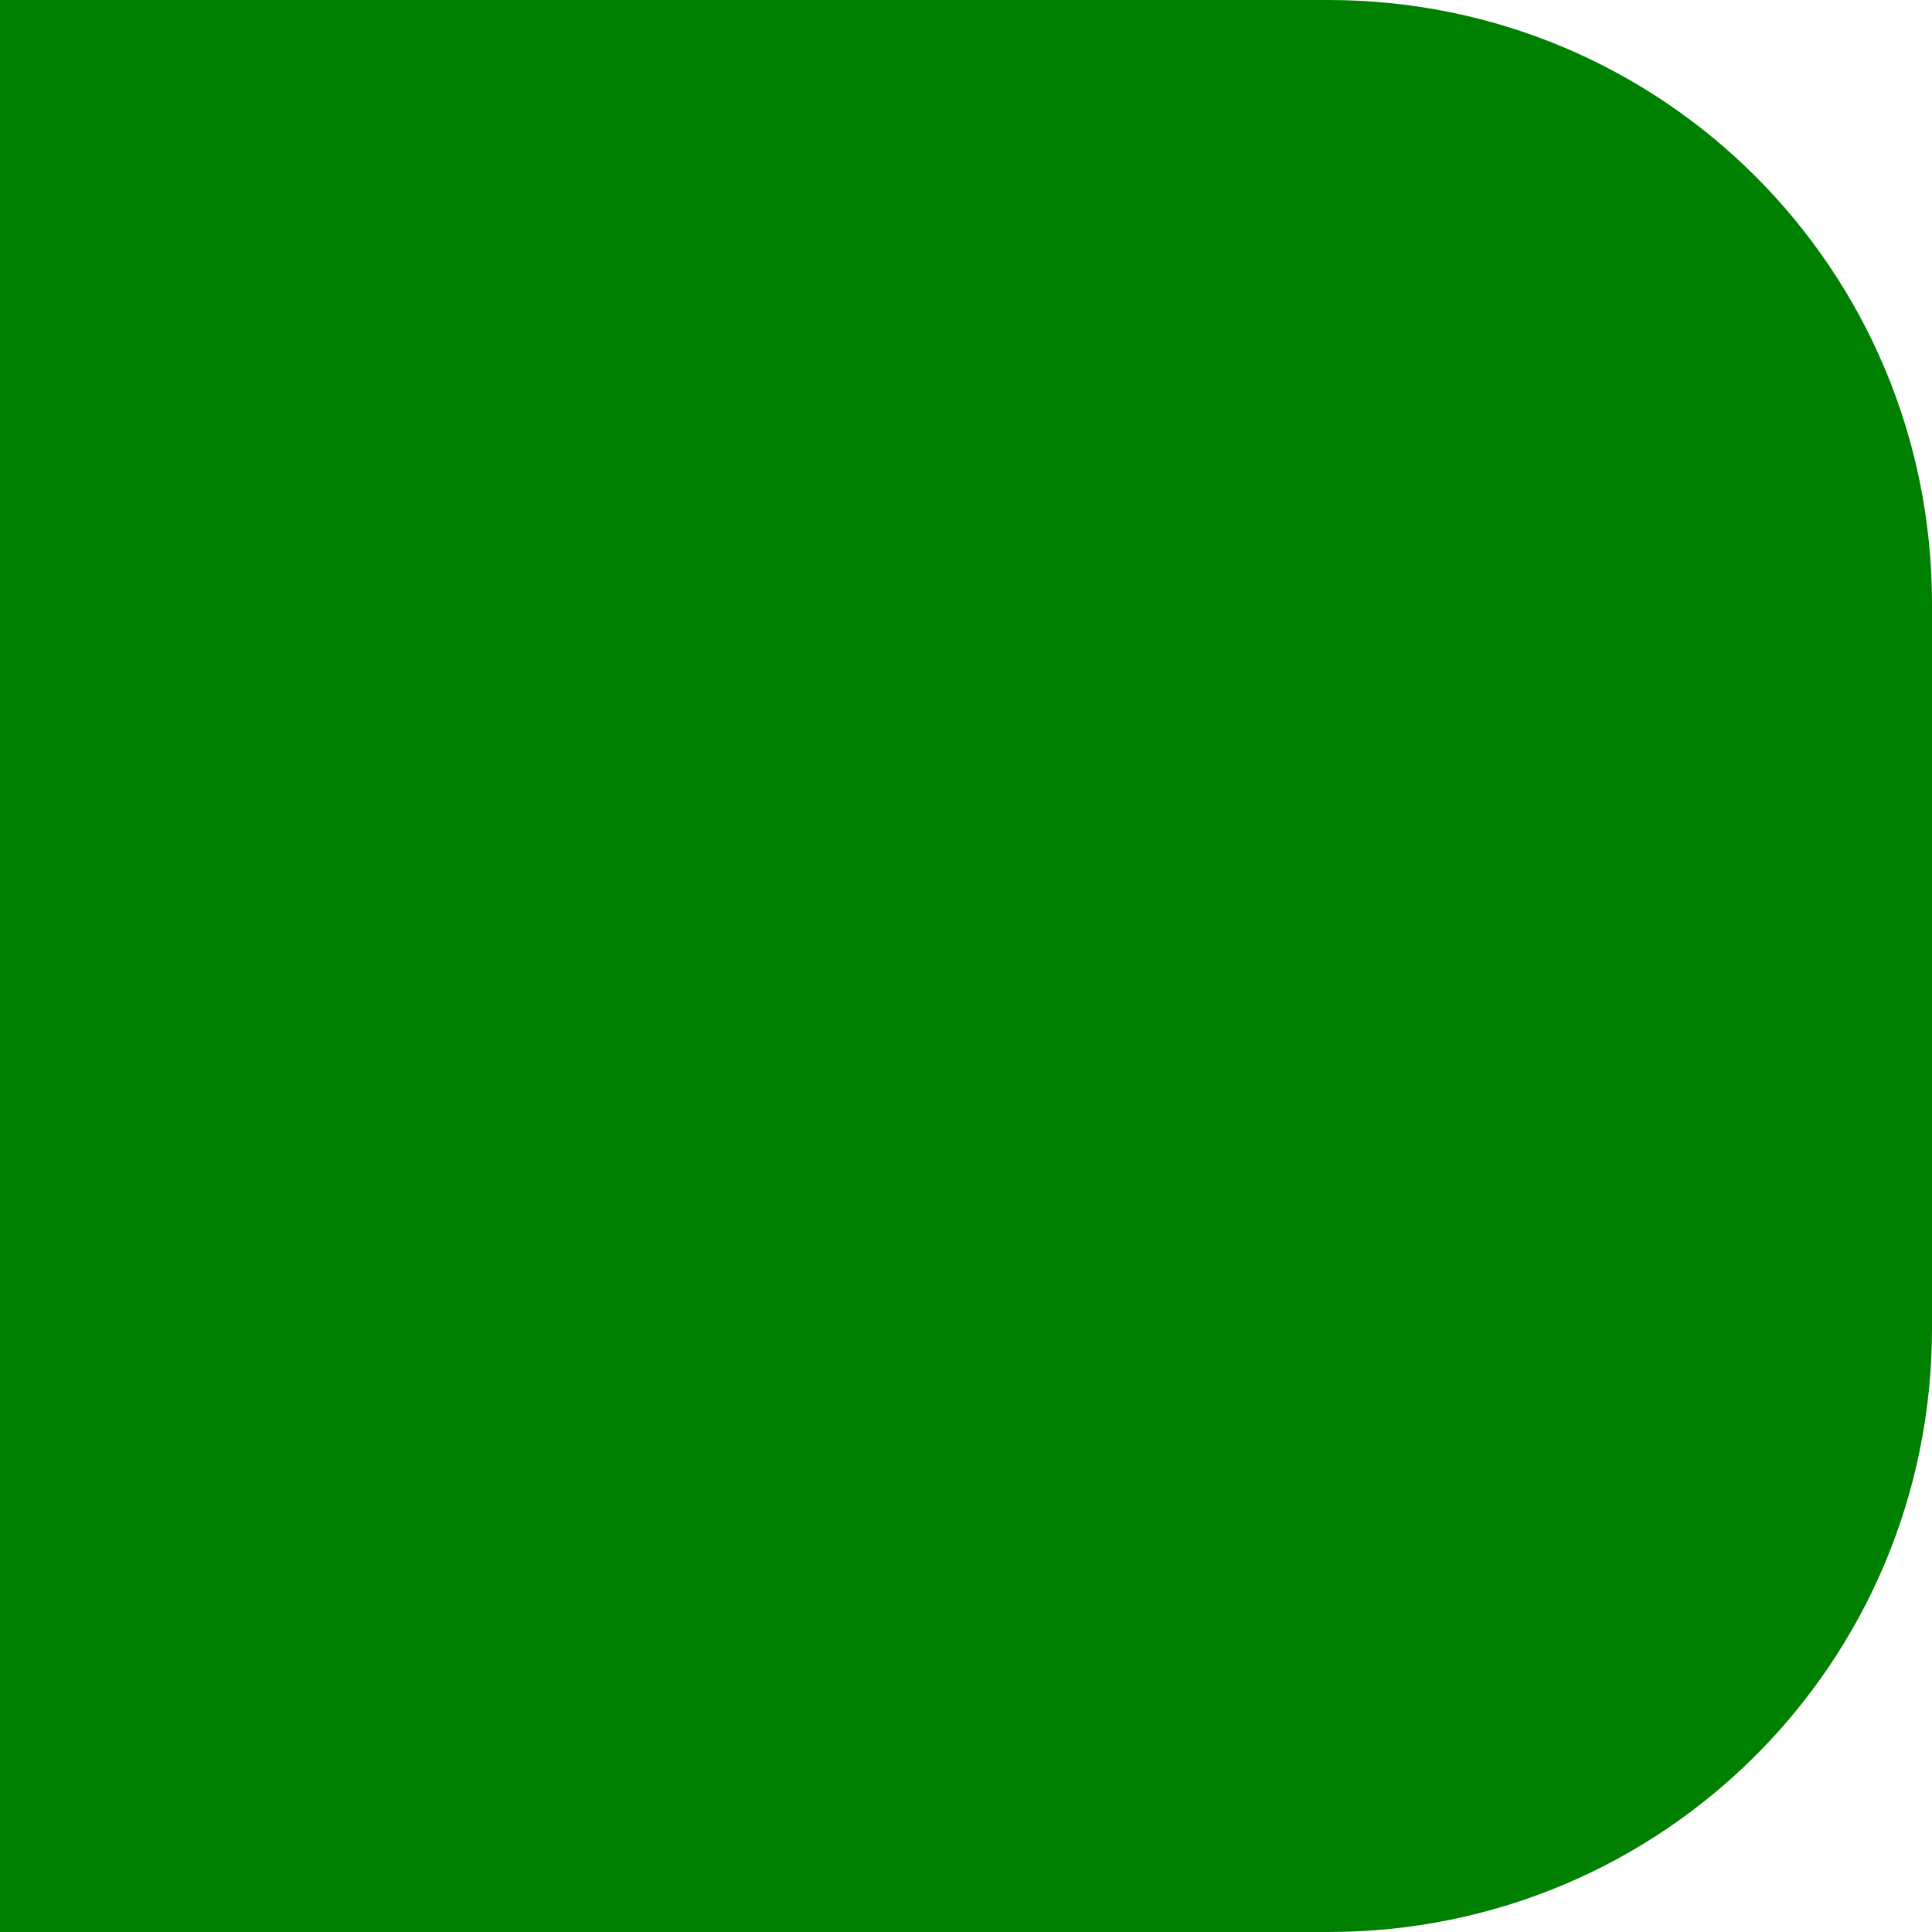 <?xml version="1.0" encoding="UTF-8" standalone="no"?>
<!-- Created with Inkscape (http://www.inkscape.org/) -->
<svg
   xmlns:svg="http://www.w3.org/2000/svg"
   xmlns="http://www.w3.org/2000/svg"
   version="1.0"
   width="32"
   height="32"
   id="svg2159">
  <defs
     id="defs2161" />
  <path
     d="M 0,0 L 0,32 L 22,32 C 27.54,32 32,27.54 32,22 L 32,10 C 32,4.46 27.54,0 22,0 L 0,0 z "
	 style="fill:#008000;fill-opacity:1;stroke:none;stroke-width:1;stroke-linecap:round;stroke-linejoin:round;stroke-miterlimit:4;stroke-opacity:1"
     id="rect3129" />
</svg>
